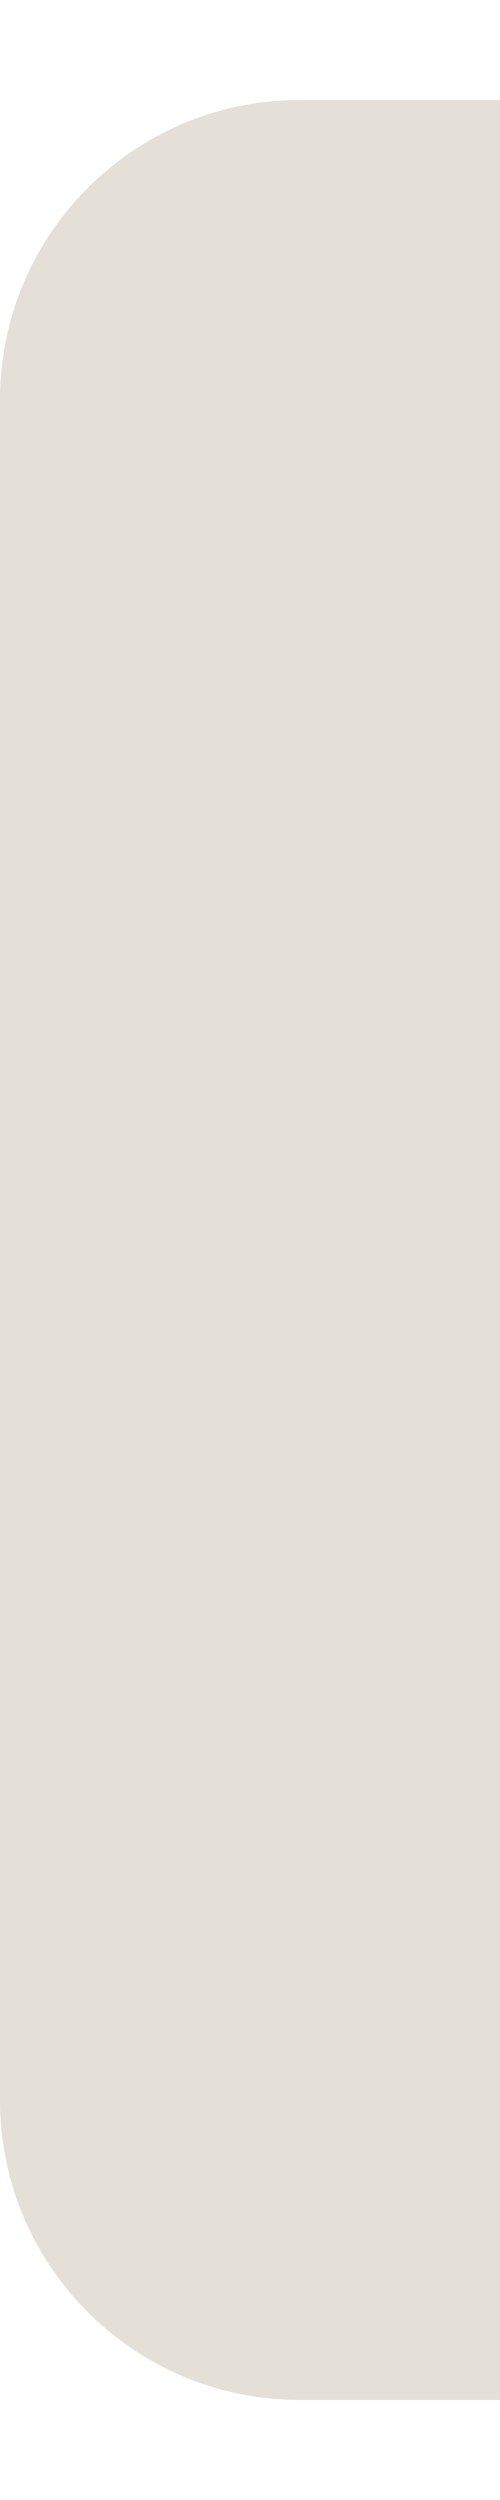 <svg width="5" height="25" viewBox="0 0 5 25" fill="none" xmlns="http://www.w3.org/2000/svg">
<path d="M0 4C0 2.343 1.343 1 3 1H5V24H3C1.343 24 0 22.657 0 21V4Z" fill="#BFB5A1" fill-opacity="0.42"/>
</svg>
